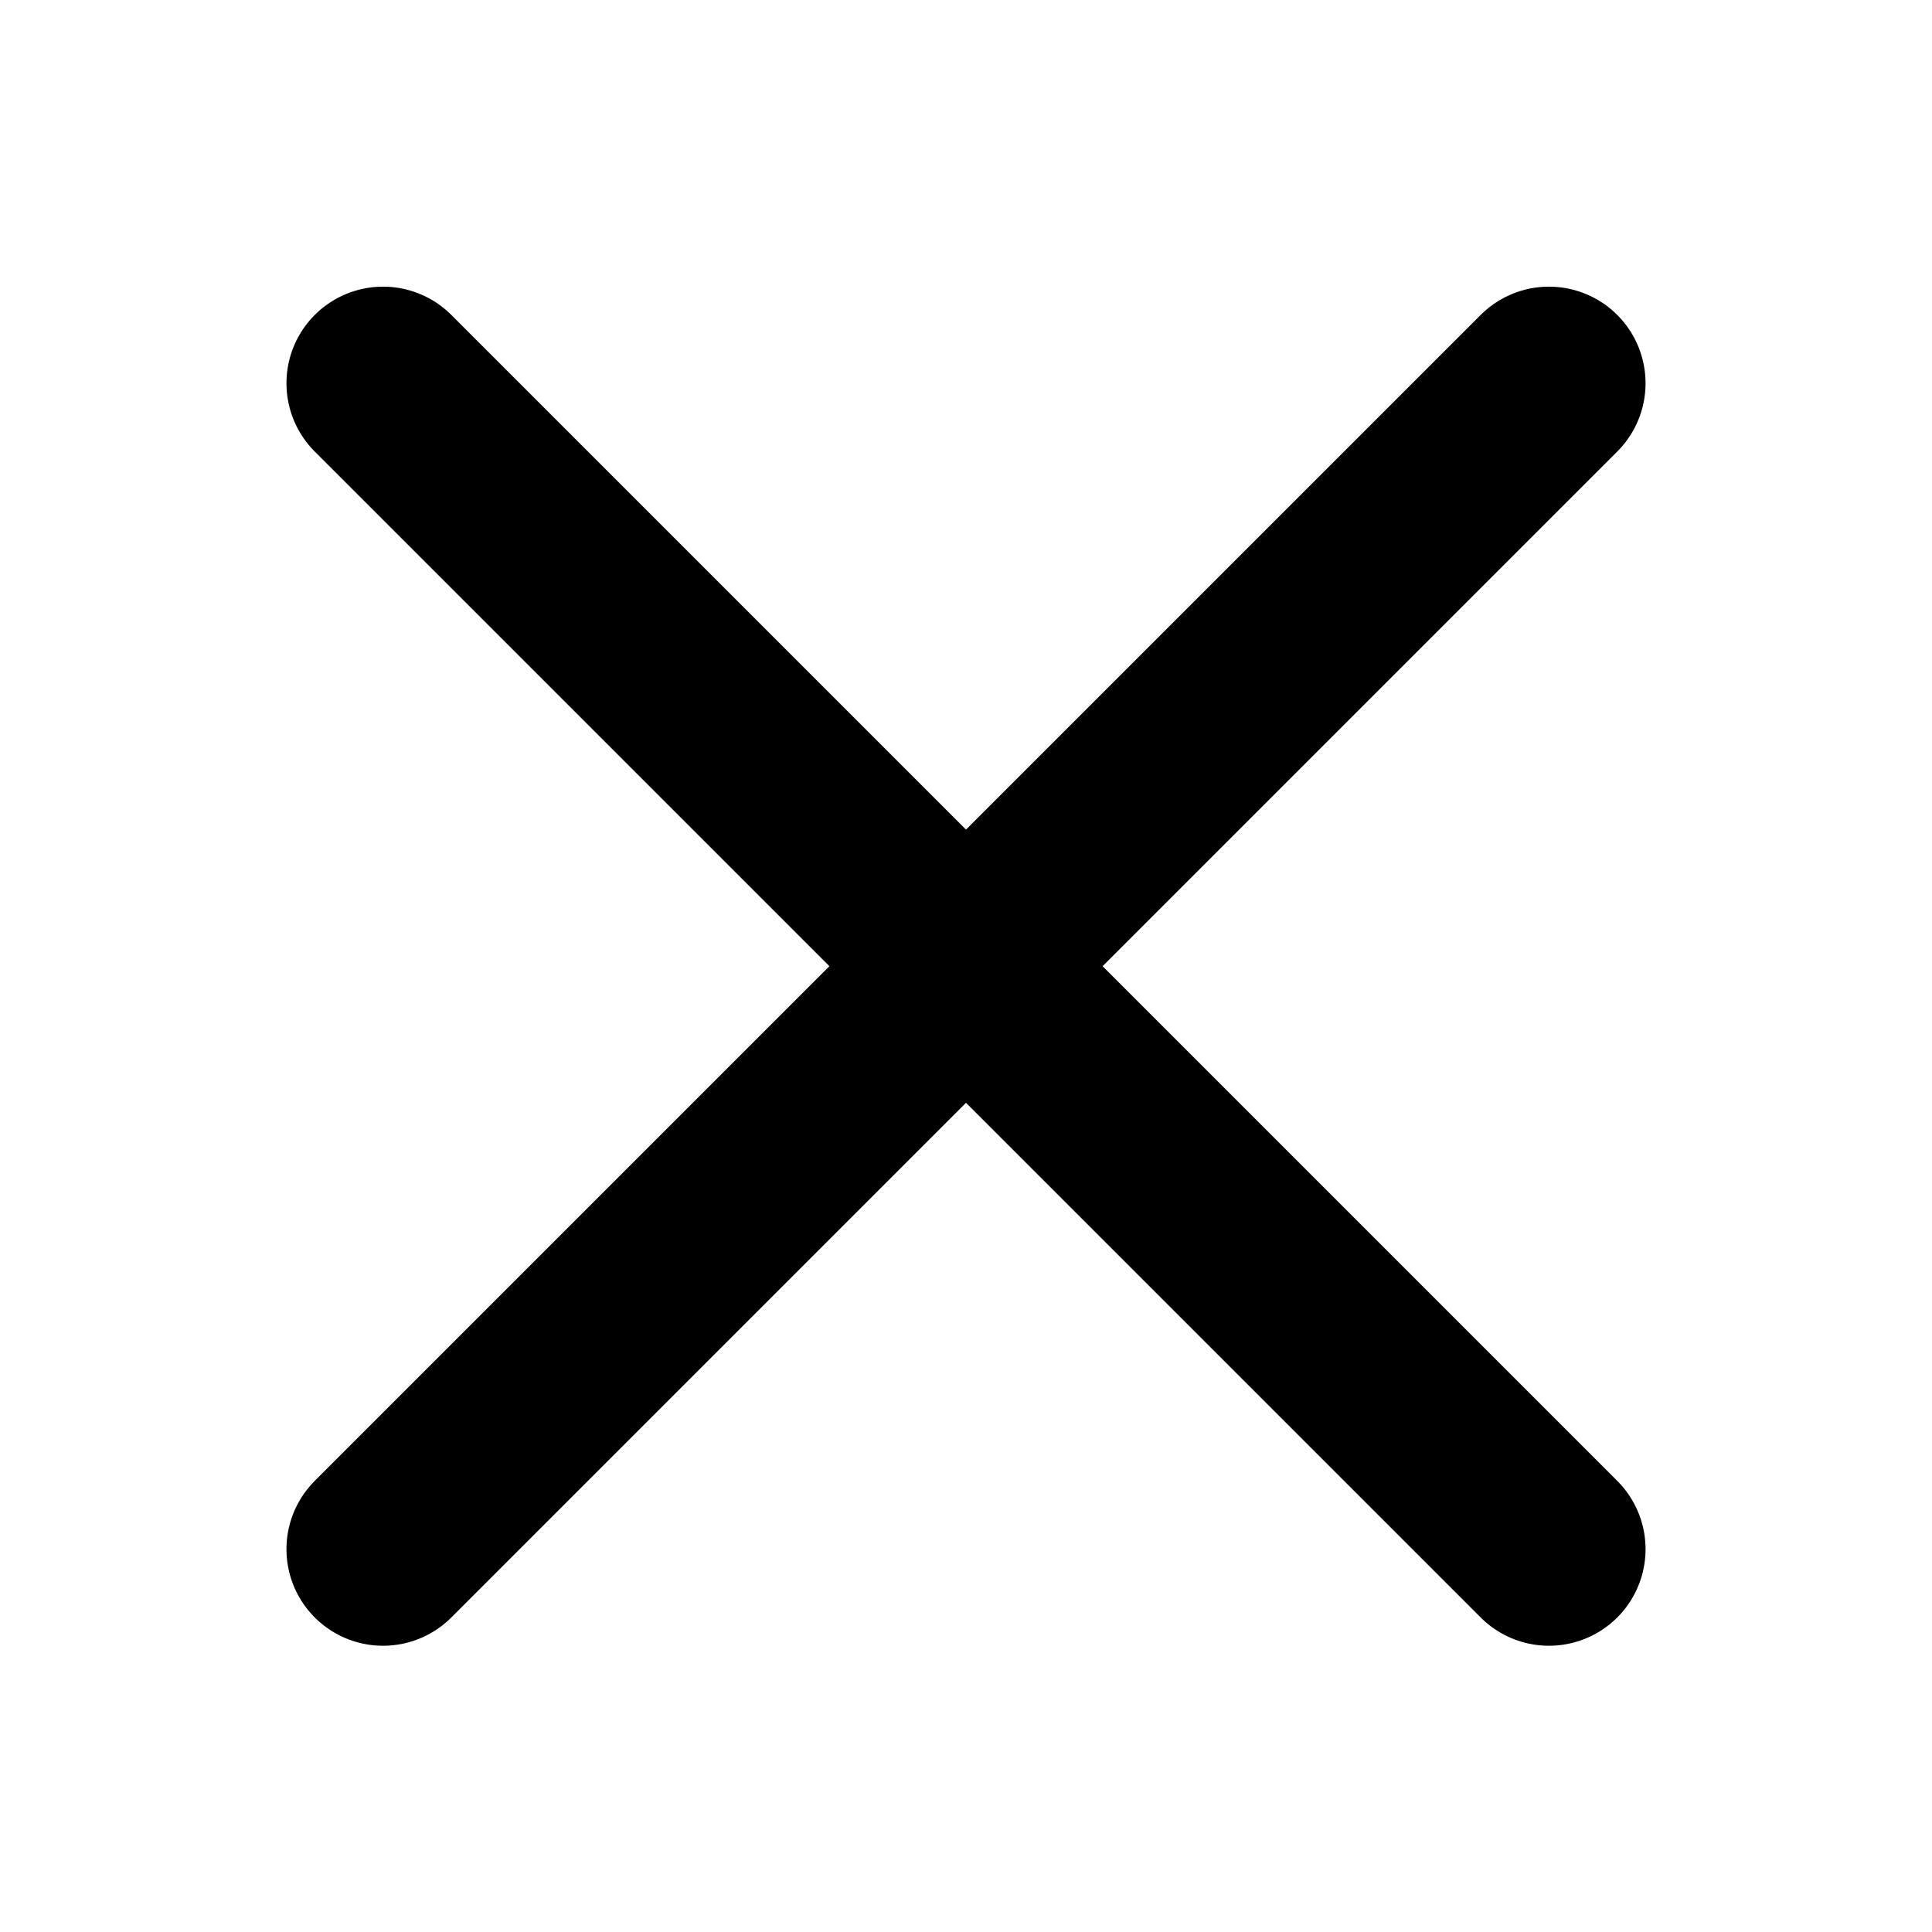 <?xml version="1.0" encoding="UTF-8" standalone="no"?>
<!-- Created with Inkscape (http://www.inkscape.org/) -->
<svg
   xmlns:dc="http://purl.org/dc/elements/1.1/"
   xmlns:cc="http://web.resource.org/cc/"
   xmlns:rdf="http://www.w3.org/1999/02/22-rdf-syntax-ns#"
   xmlns:svg="http://www.w3.org/2000/svg"
   xmlns="http://www.w3.org/2000/svg"
   xmlns:sodipodi="http://sodipodi.sourceforge.net/DTD/sodipodi-0.dtd"
   xmlns:inkscape="http://www.inkscape.org/namespaces/inkscape"
   width="200"
   height="200"
   id="svg2"
   sodipodi:version="0.32"
   inkscape:version="0.45.1"
   version="1.0"
   sodipodi:docbase="C:\Documents and Settings\TEMP.CEC\Desktop"
   sodipodi:docname="Sinal de vezes.svg"
   inkscape:output_extension="org.inkscape.output.svg.inkscape">
  <defs
     id="defs4" />
  <sodipodi:namedview
     id="base"
     pagecolor="#ffffff"
     bordercolor="#666666"
     borderopacity="1.0"
     gridtolerance="10000"
     guidetolerance="10"
     objecttolerance="10"
     inkscape:pageopacity="0.0"
     inkscape:pageshadow="2"
     inkscape:zoom="0.98994949"
     inkscape:cx="91.159052"
     inkscape:cy="104.05293"
     inkscape:document-units="px"
     inkscape:current-layer="layer1"
     width="200px"
     height="200px"
     inkscape:window-width="744"
     inkscape:window-height="573"
     inkscape:window-x="207"
     inkscape:window-y="150" />
  <g
     inkscape:label="Layer 1"
     inkscape:groupmode="layer"
     id="layer1">
    <g
       id="g2232"
       transform="matrix(-0.707,-0.707,0.707,-0.707,100,241.421)">
      <path
         id="path2160"
         d="M 14.642,100 L 185.358,100"
         style="fill:none;fill-rule:evenodd;stroke:#000000;stroke-width:20;stroke-linecap:round;stroke-linejoin:miter;stroke-miterlimit:4;stroke-dasharray:none;stroke-opacity:1" />
      <path
         id="path3152"
         d="M 100,14.642 L 100,185.358"
         style="fill:none;fill-rule:evenodd;stroke:#000000;stroke-width:20;stroke-linecap:round;stroke-linejoin:miter;stroke-miterlimit:4;stroke-dasharray:none;stroke-opacity:1" />
    </g>
  </g>
</svg>
